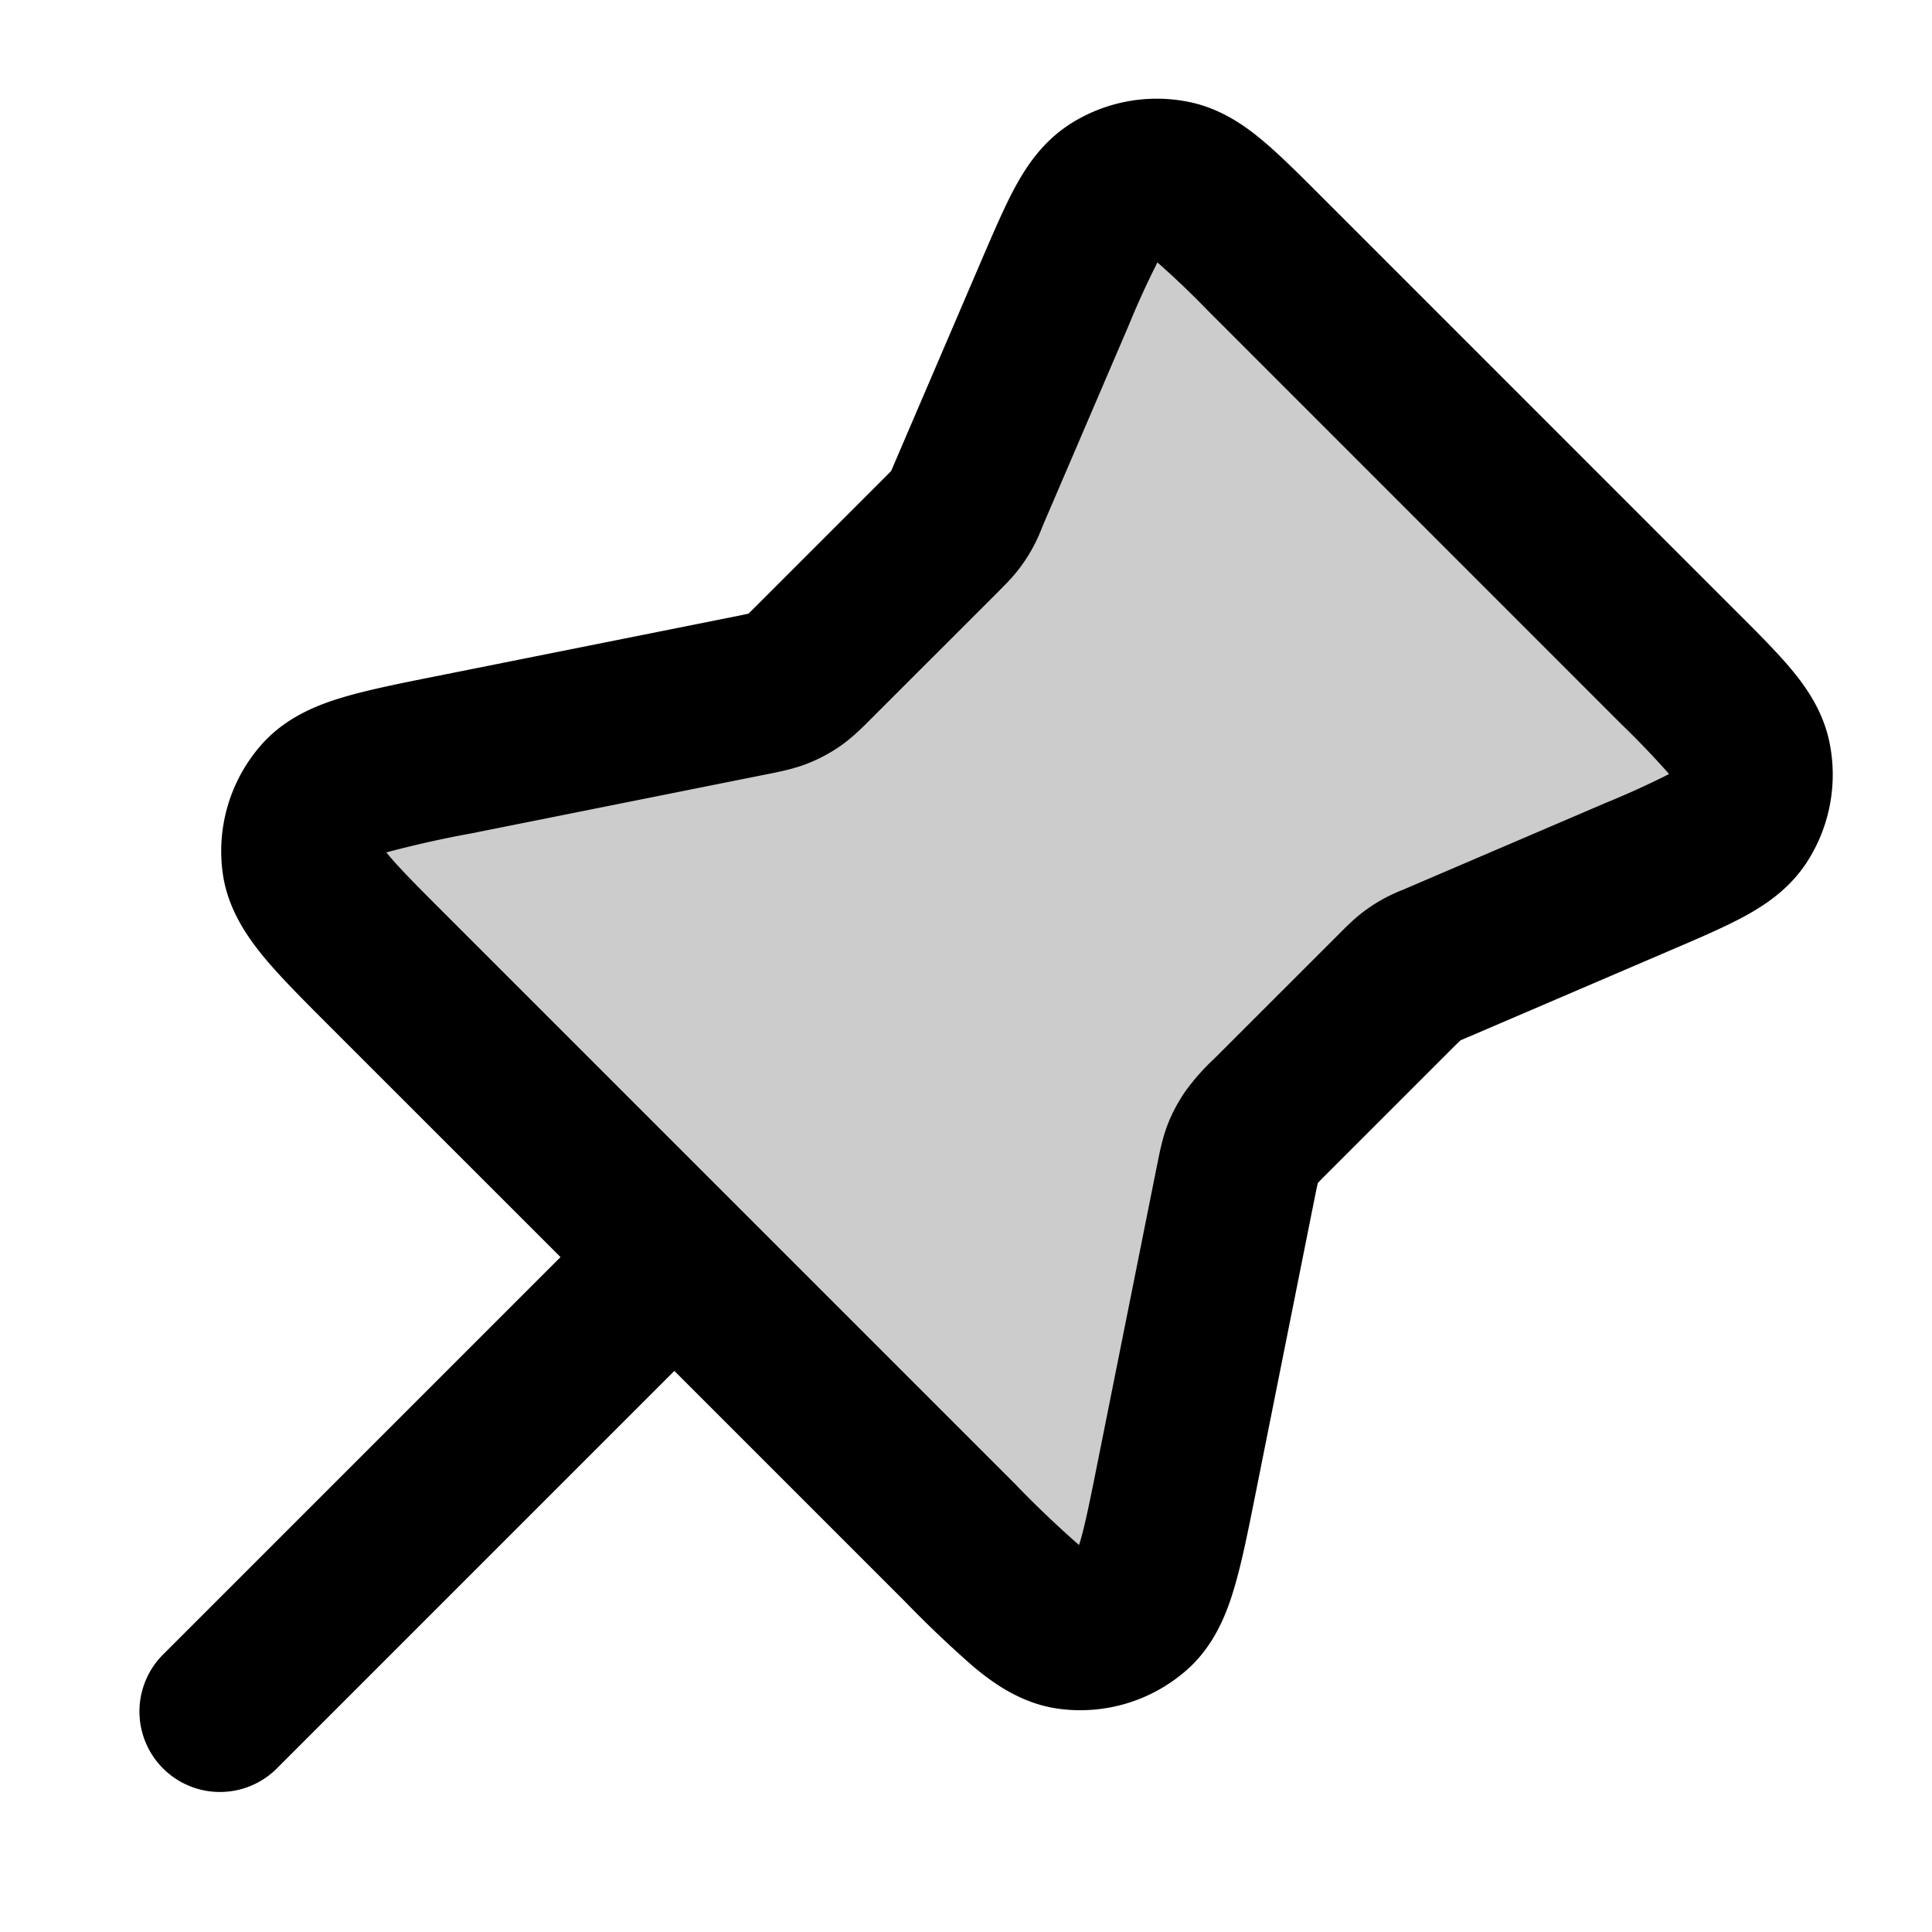 <svg xmlns="http://www.w3.org/2000/svg" width="24" height="24" viewBox="0 0 24 24">
  <path d="M13.103 3.646c.312-.727.468-1.091.72-1.256a1 1 0 0 1 .747-.144c.295.06.575.34 1.135.9l5.143 5.142c.56.56.84.84.9 1.135a1 1 0 0 1-.144.748c-.166.252-.53.408-1.257.72l-2.495 1.068c-.105.046-.158.068-.208.097a1.019 1.019 0 0 0-.126.085 2.1 2.1 0 0 0-.167.158l-1.56 1.56c-.128.128-.191.191-.242.264a.997.997 0 0 0-.11.207c-.033.082-.05.17-.086.347l-.733 3.665c-.19.952-.286 1.428-.537 1.65a1 1 0 0 1-.8.243c-.333-.046-.676-.39-1.363-1.076l-7.086-7.085c-.687-.687-1.03-1.03-1.076-1.363A1 1 0 0 1 4 9.91c.223-.251.7-.346 1.652-.537l3.664-.733c.177-.035.265-.053.347-.085a1 1 0 0 0 .207-.11 2.1 2.1 0 0 0 .264-.242l1.56-1.561a2.09 2.09 0 0 0 .158-.167.96.96 0 0 0 .085-.126c.029-.05.051-.102.097-.208l1.069-2.495Z" opacity=".2"/>
  <path fill-rule="evenodd" d="M13.274 1.553a2 2 0 0 1 1.494-.287c.39.079.688.289.91.474.212.177.45.414.706.67l5.199 5.2c.256.255.493.493.67.705.185.222.395.52.474.91a2 2 0 0 1-.287 1.494c-.219.333-.524.531-.779.669-.243.131-.552.264-.884.406l-2.53 1.085a4.506 4.506 0 0 0-.105.045h-.002v.002a6.031 6.031 0 0 0-.082.08l-1.56 1.56a6.043 6.043 0 0 0-.126.128l-.002.002v.002c-.008.034-.018.08-.037.175l-.741 3.707c-.088.44-.167.835-.26 1.146-.091.31-.243.711-.585 1.015a2 2 0 0 1-1.602.485c-.453-.063-.802-.313-1.05-.52a13.94 13.94 0 0 1-.852-.81L8.377 17.03l-4.95 4.95a1 1 0 0 1-1.414-1.414l4.95-4.95-2.867-2.866c-.317-.317-.602-.602-.81-.851-.206-.25-.456-.598-.519-1.05a2 2 0 0 1 .485-1.603c.304-.342.705-.494 1.016-.586.31-.092.705-.171 1.145-.259L9.12 7.66a5.953 5.953 0 0 0 .177-.037L9.3 7.62c.025-.024.06-.057.127-.125l1.561-1.561a6.03 6.03 0 0 0 .08-.081l.002-.001V5.85c.01-.02.021-.047.045-.104l1.085-2.53c.143-.332.275-.641.406-.884.138-.255.336-.56.669-.779Zm-.647 16.9a13.115 13.115 0 0 0 .777.74l.012-.037c.063-.211.124-.515.223-1.01l.733-3.665.008-.037c.027-.137.061-.31.127-.48.057-.145.132-.284.222-.413a2.772 2.772 0 0 1 .354-.399l1.561-1.56.017-.017c.064-.064.144-.144.235-.217a2.022 2.022 0 0 1 .54-.308l.022-.01 2.495-1.069a10.669 10.669 0 0 0 .78-.355l-.016-.02a10.722 10.722 0 0 0-.576-.6l-5.143-5.144a10.683 10.683 0 0 0-.62-.592 10.689 10.689 0 0 0-.356.78l-1.07 2.495-.009.022a2.008 2.008 0 0 1-.308.54c-.072.091-.153.171-.217.235l-.016.017-1.561 1.56-.027.027c-.099.1-.224.225-.372.329-.129.09-.268.164-.414.221-.168.066-.342.1-.48.128l-.036.007-3.664.733a13.22 13.22 0 0 0-1.049.235l.025.03c.141.17.36.39.717.747l7.086 7.086Z" clip-rule="evenodd"/>
</svg>
